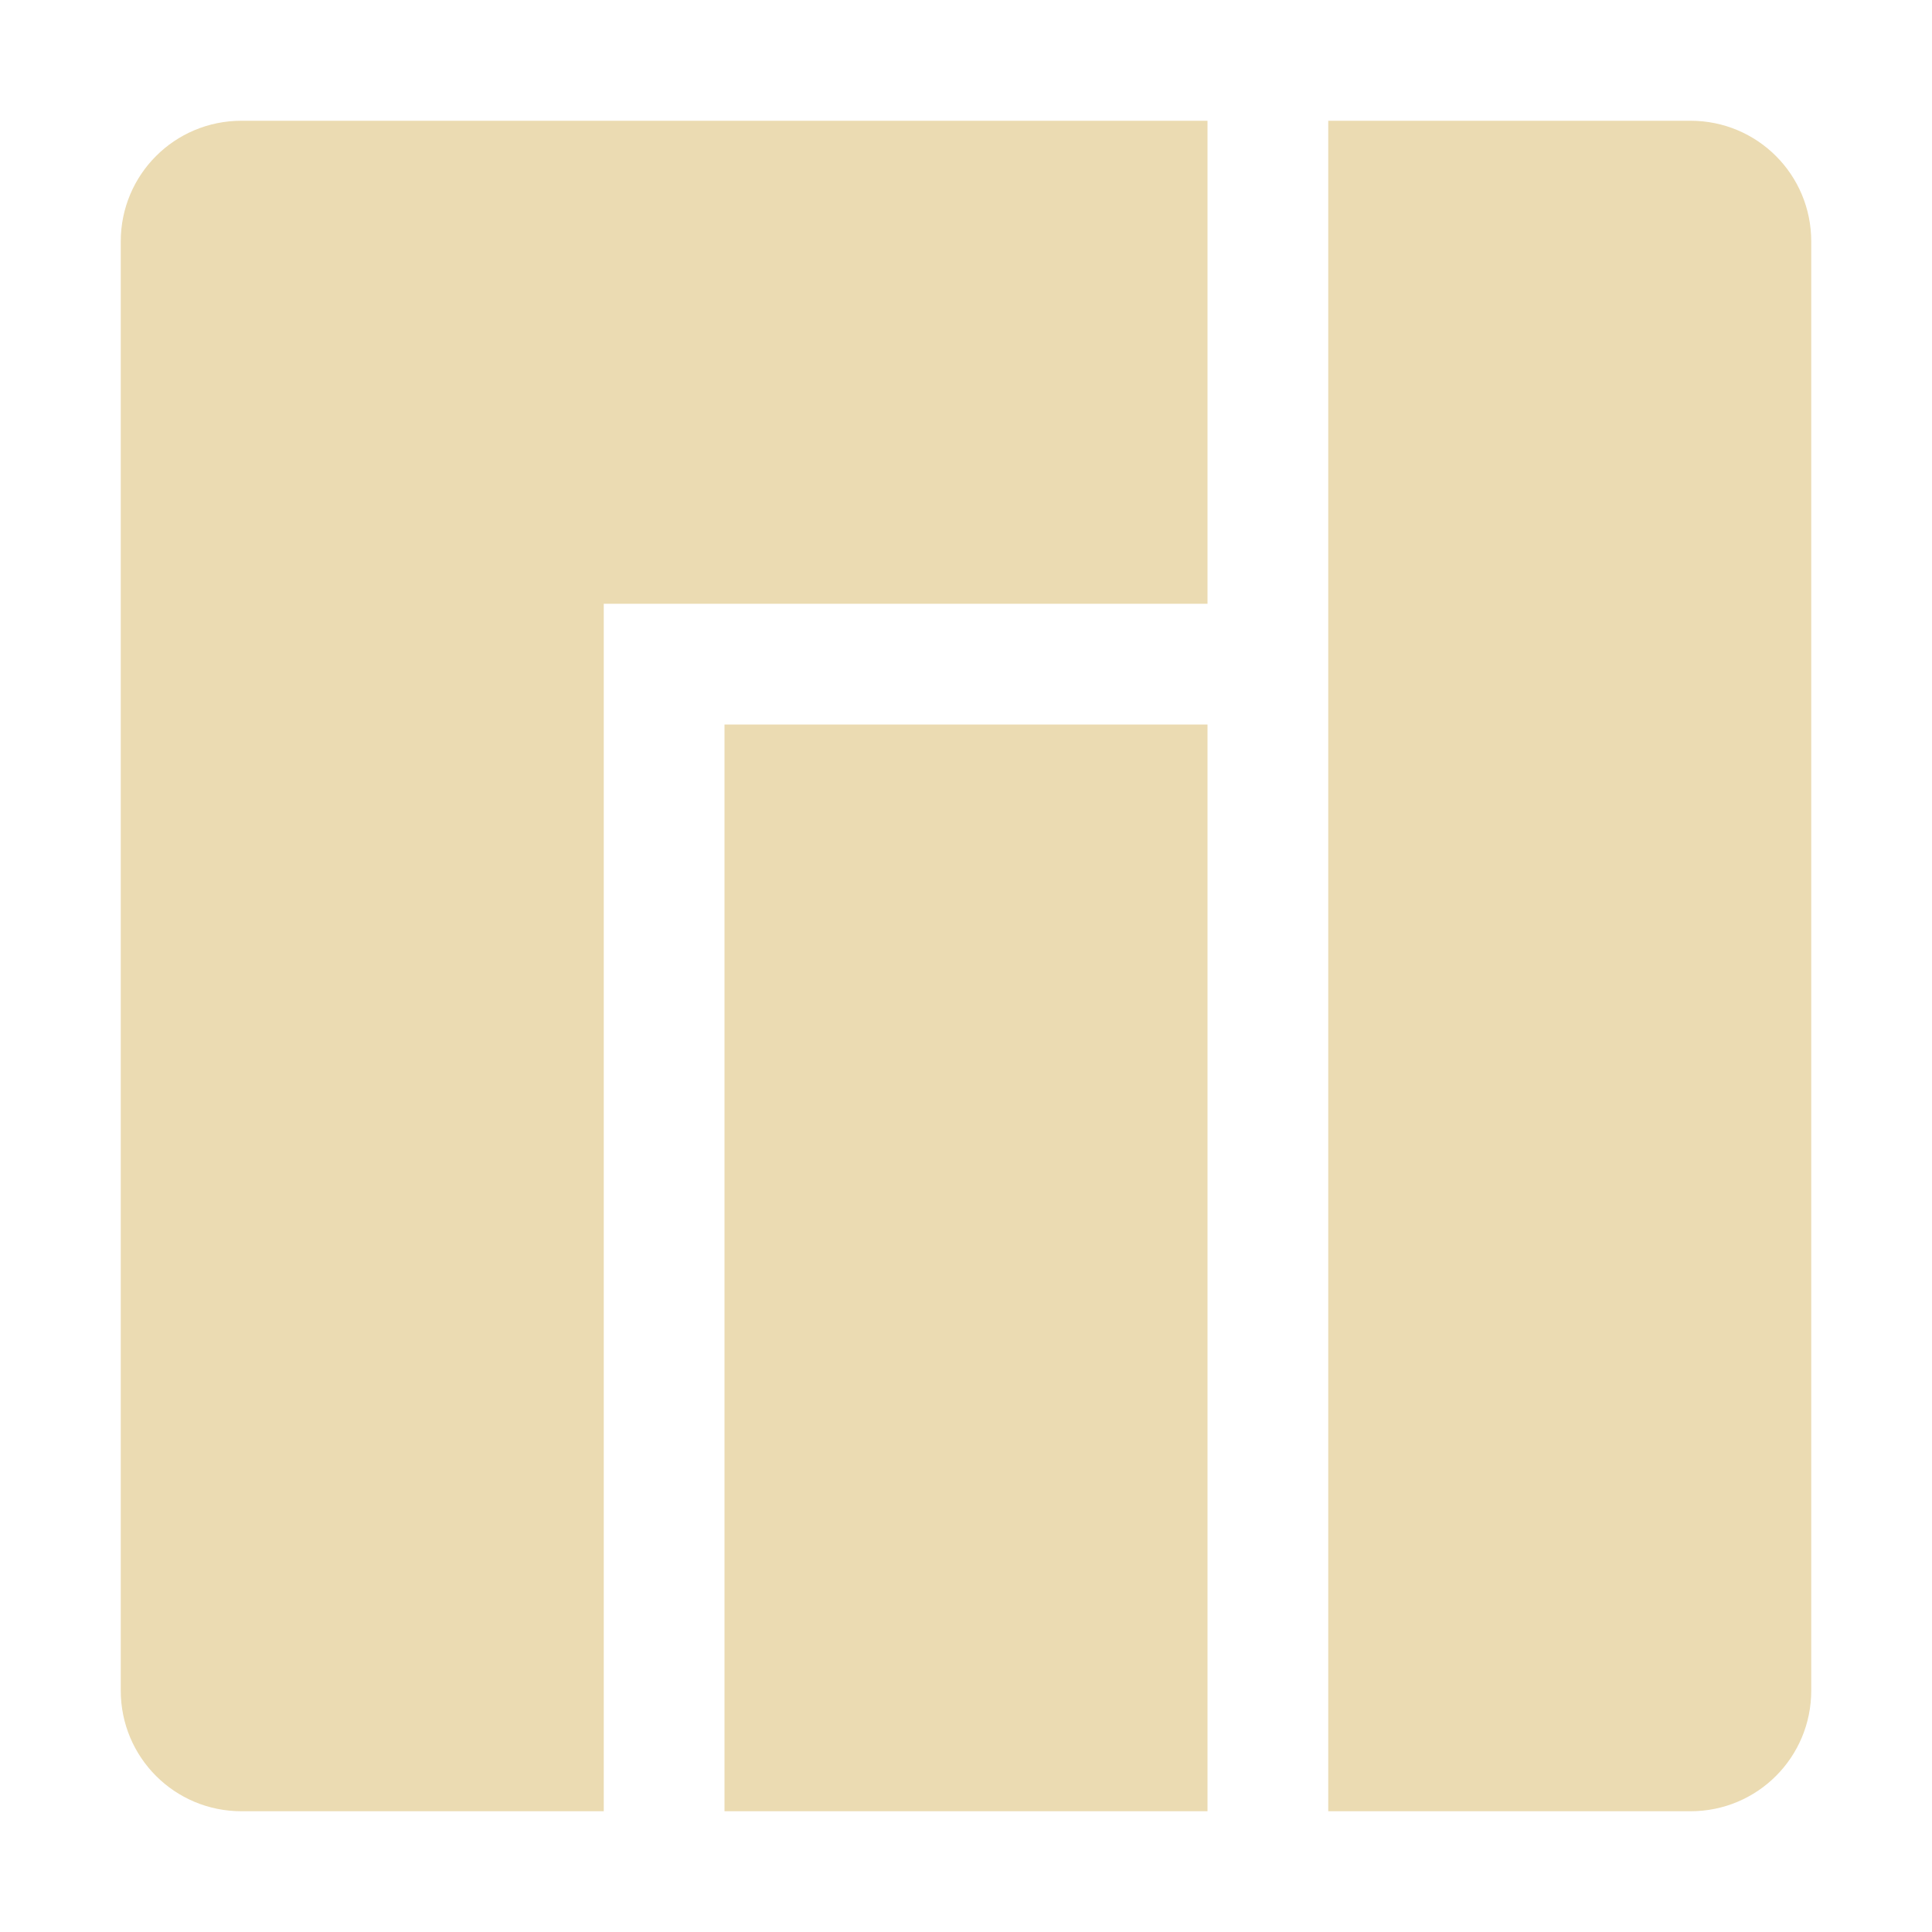 <svg width="16" height="16" version="1.1" xmlns="http://www.w3.org/2000/svg">
  <defs>
    <style type="text/css" id="current-color-scheme">.ColorScheme-Text { color:#ebdbb2; } .ColorScheme-Highlight { color:#458588; }</style>
  </defs>
  <path class="ColorScheme-Text" d="m2 1c-0.554 0-1 0.446-1 1v12c0 0.554 0.446 1 1 1h3v-10h5v-4zm9 0v14h3c0.554 0 1-0.446 1-1v-12c0-0.554-0.446-1-1-1zm-5 5v9h4v-9z" fill="currentColor"/>
</svg>
